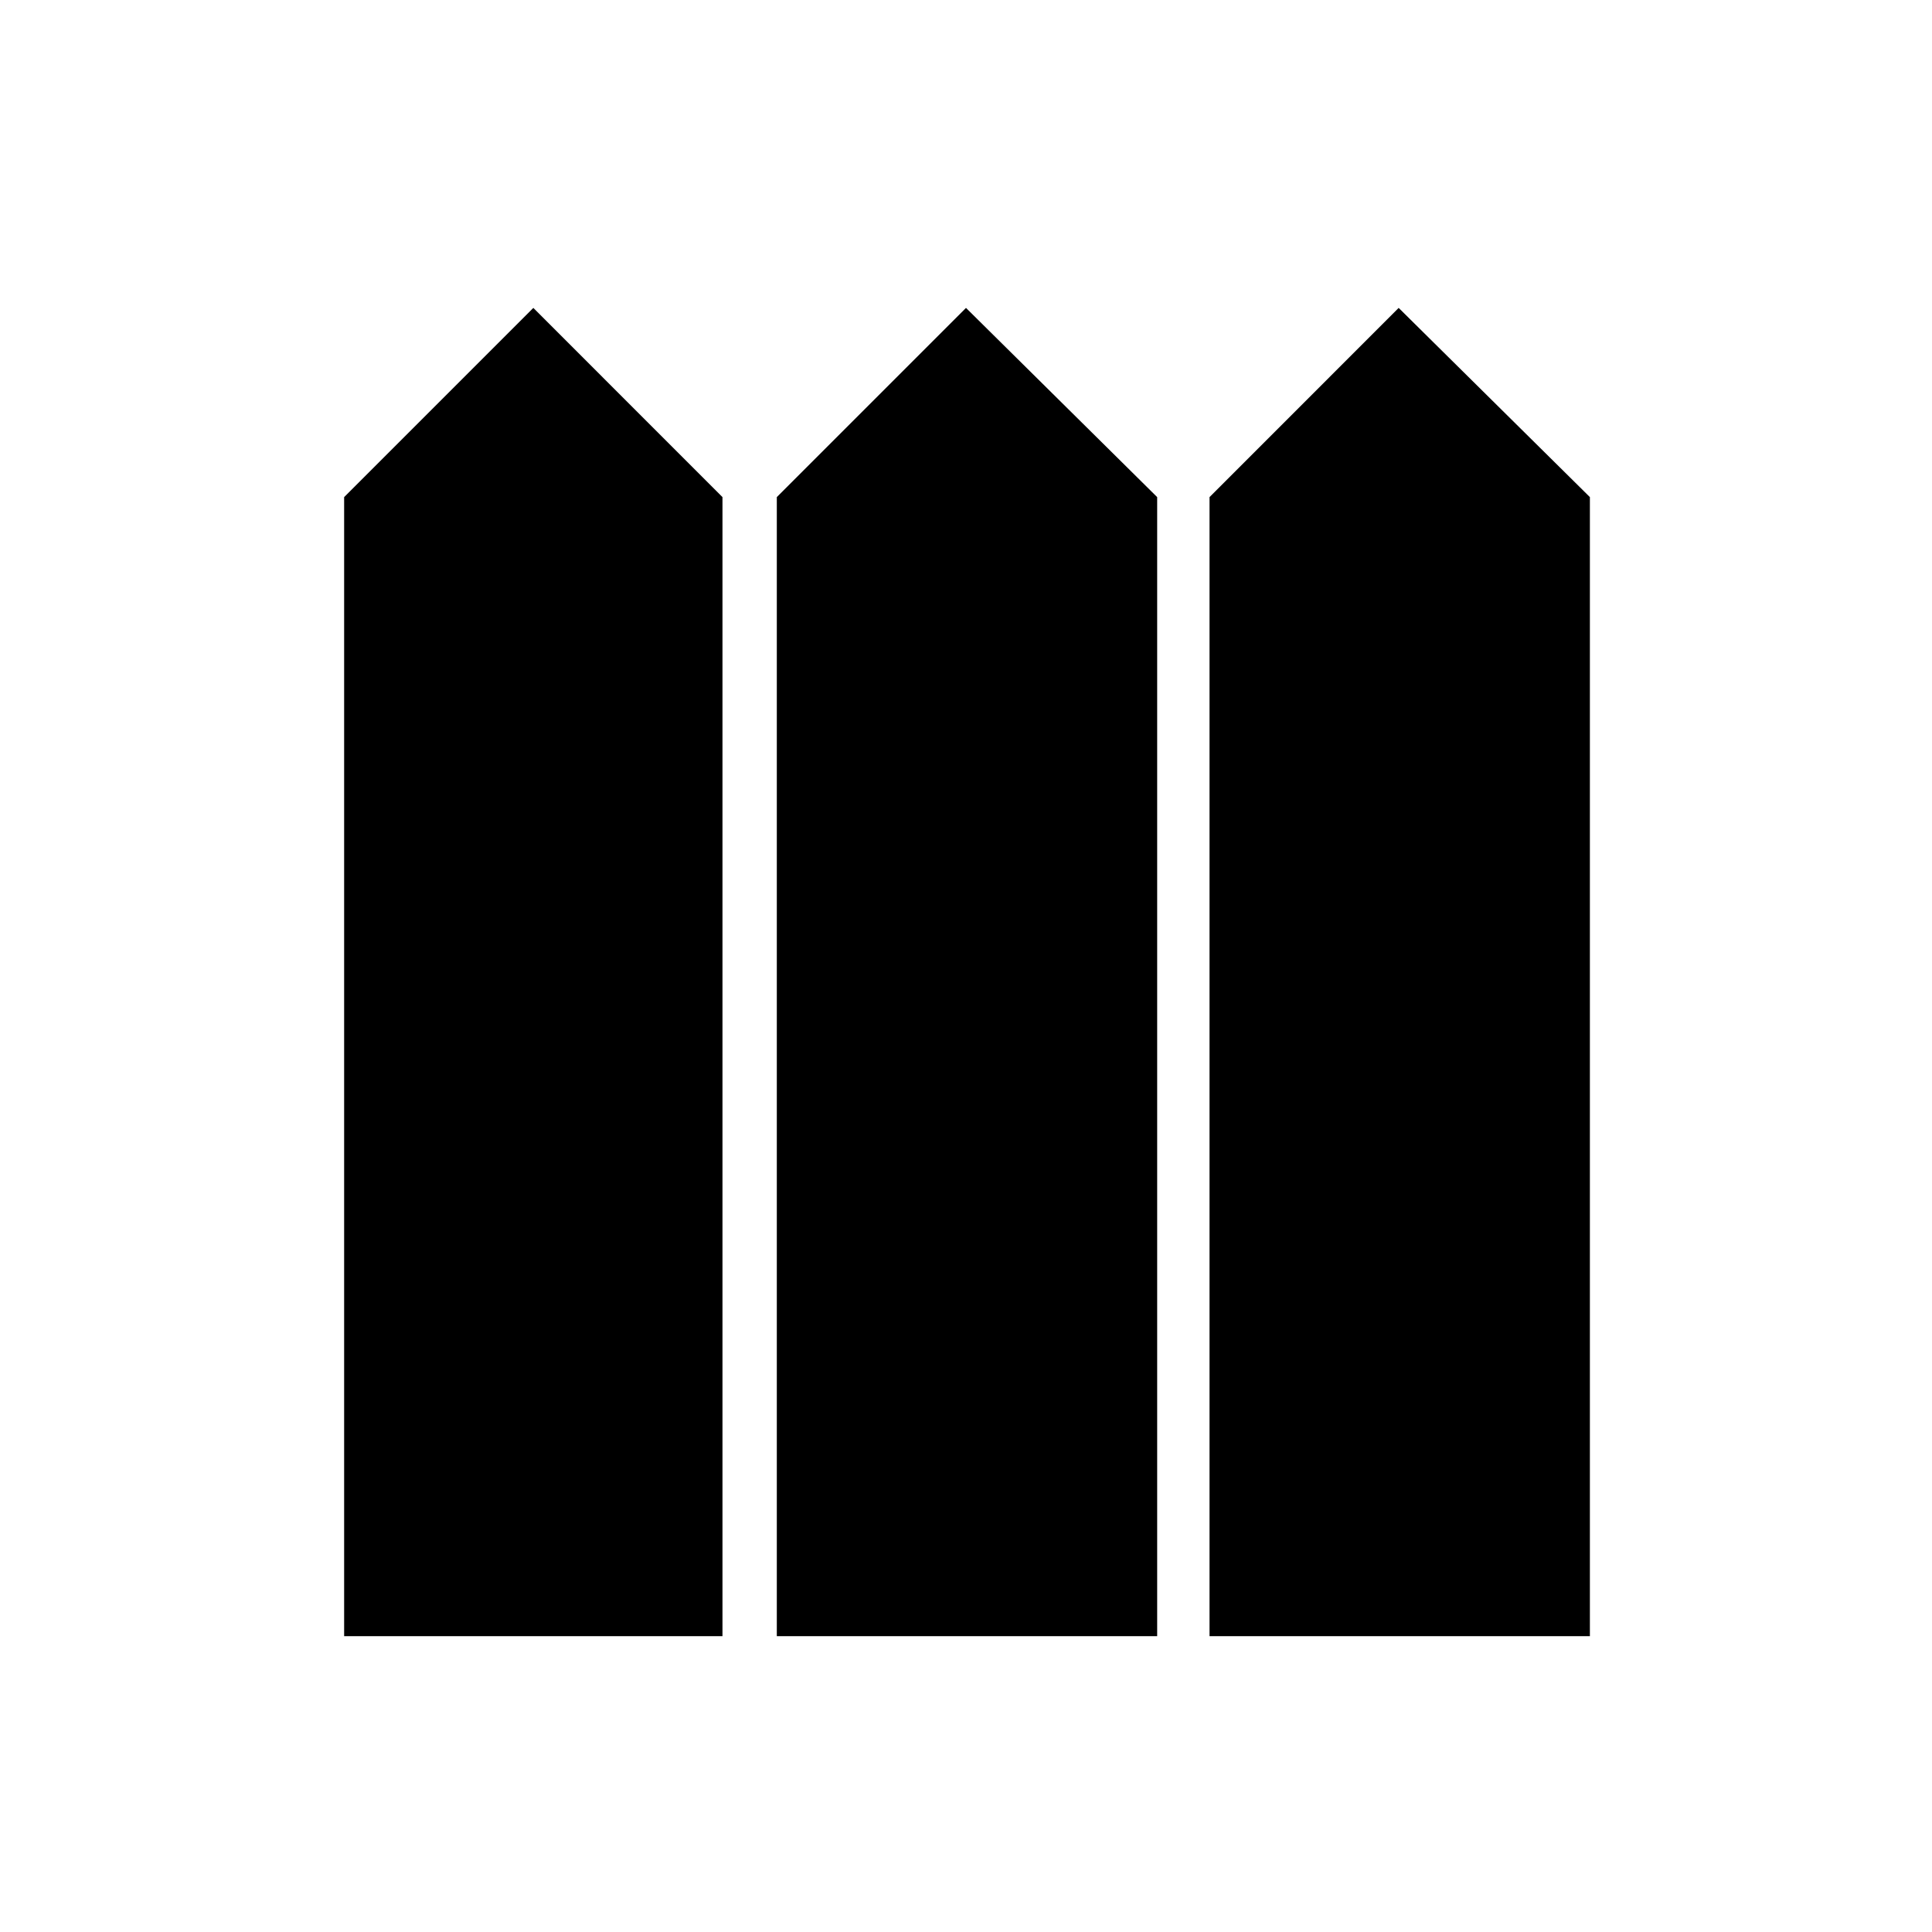 <svg xmlns="http://www.w3.org/2000/svg" height="40" width="40"><path d="M7.125 33.875V10.292l3.917-3.917 3.916 3.917v23.583Zm8.958 0V10.292L20 6.375l3.958 3.917v23.583Zm8.959 0V10.292l3.916-3.917 3.959 3.917v23.583Z"/></svg>